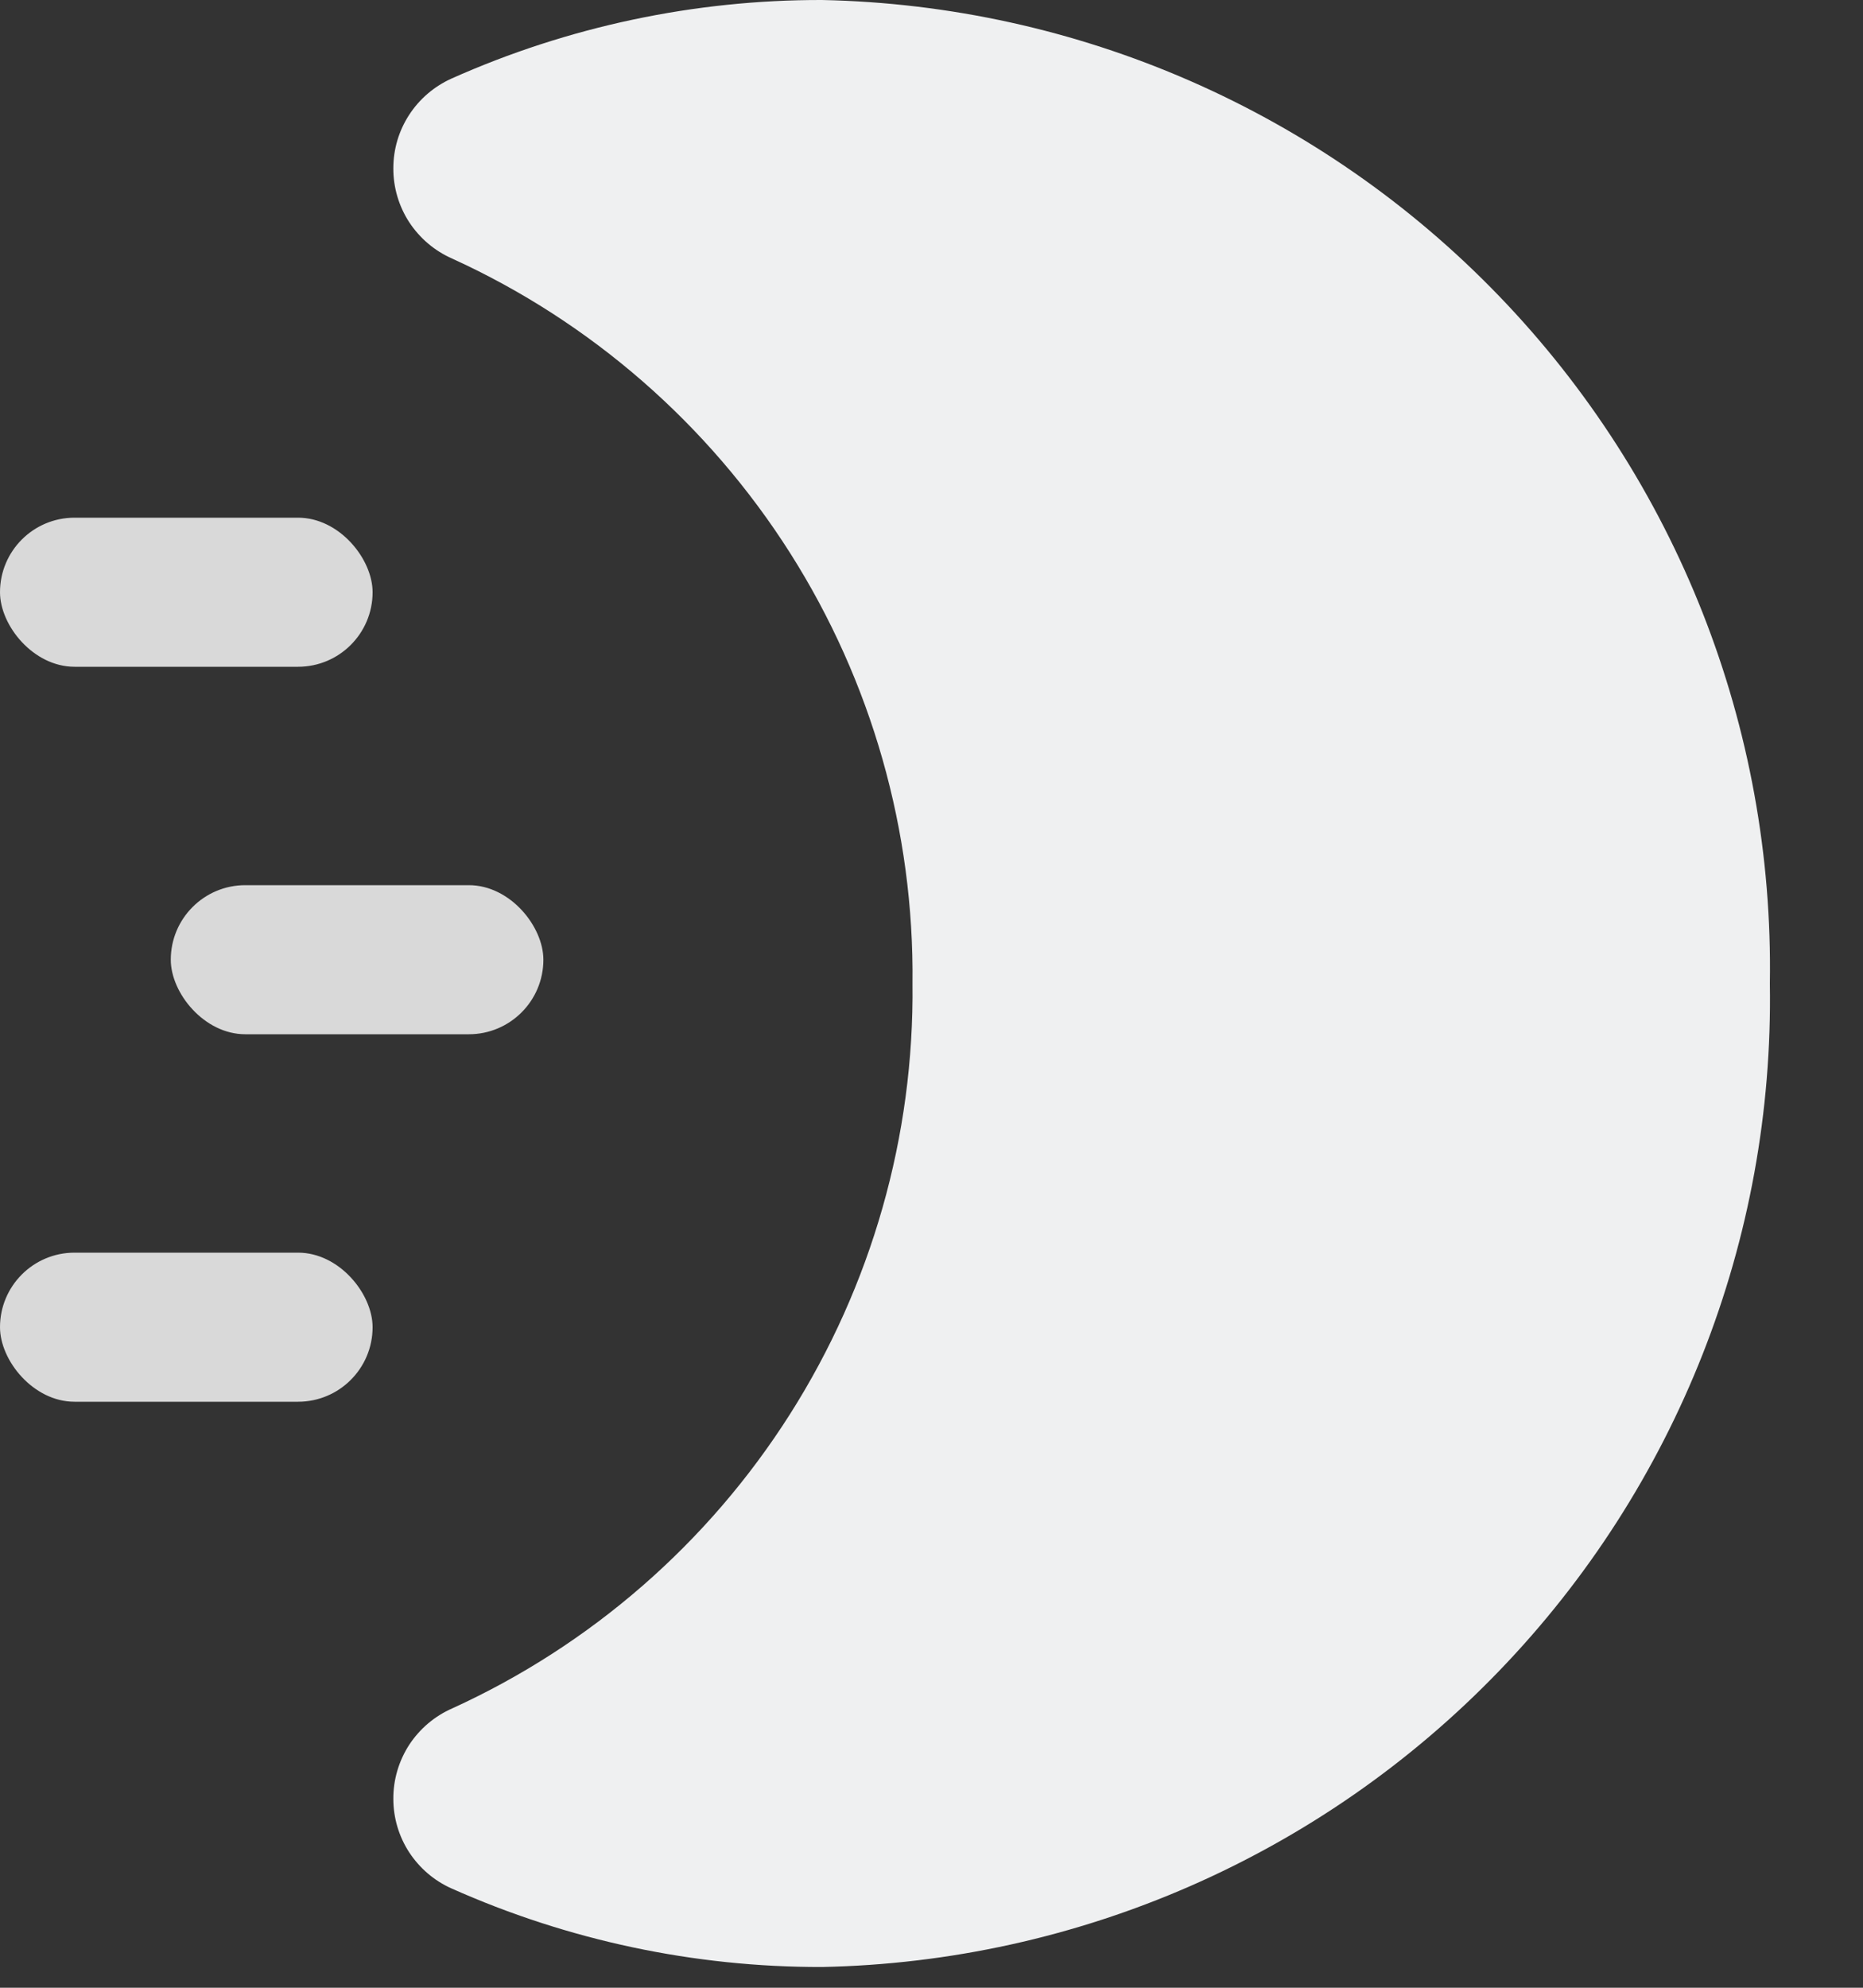 <svg width="15" height="16" viewBox="0 0 15 16" fill="none" xmlns="http://www.w3.org/2000/svg">
<rect x="0" y="0" width="15" height="16" fill="#333333" stroke="none"/>
<path d="M6.618 1.03359e-05C5.59 -0.002 4.573 0.214 3.634 0.633C3.495 0.696 3.377 0.797 3.294 0.925C3.211 1.053 3.167 1.201 3.167 1.354C3.166 1.508 3.211 1.66 3.295 1.789C3.38 1.918 3.5 2.02 3.642 2.082C4.758 2.591 5.702 3.414 6.36 4.449C7.018 5.485 7.361 6.69 7.347 7.917C7.361 9.144 7.018 10.348 6.36 11.384C5.702 12.42 4.758 13.242 3.642 13.751C3.5 13.813 3.38 13.915 3.295 14.044C3.211 14.174 3.166 14.325 3.167 14.48C3.167 14.632 3.211 14.781 3.294 14.909C3.377 15.036 3.495 15.138 3.634 15.2C4.573 15.619 5.59 15.835 6.618 15.833C8.679 15.792 10.639 14.935 12.069 13.451C13.5 11.968 14.284 9.977 14.25 7.917C14.284 5.856 13.5 3.866 12.069 2.382C10.639 0.898 8.679 0.042 6.618 1.03359e-05Z" fill="#EFF0F1"/>
<rect y="4.167" width="3" height="1.2" rx="0.6" fill="#D9D9D9"/>
<rect y="10.083" width="3" height="1.2" rx="0.6" fill="#D9D9D9"/>
<rect x="1.375" y="7.125" width="3" height="1.2" rx="0.6" fill="#D9D9D9"/>
</svg>
